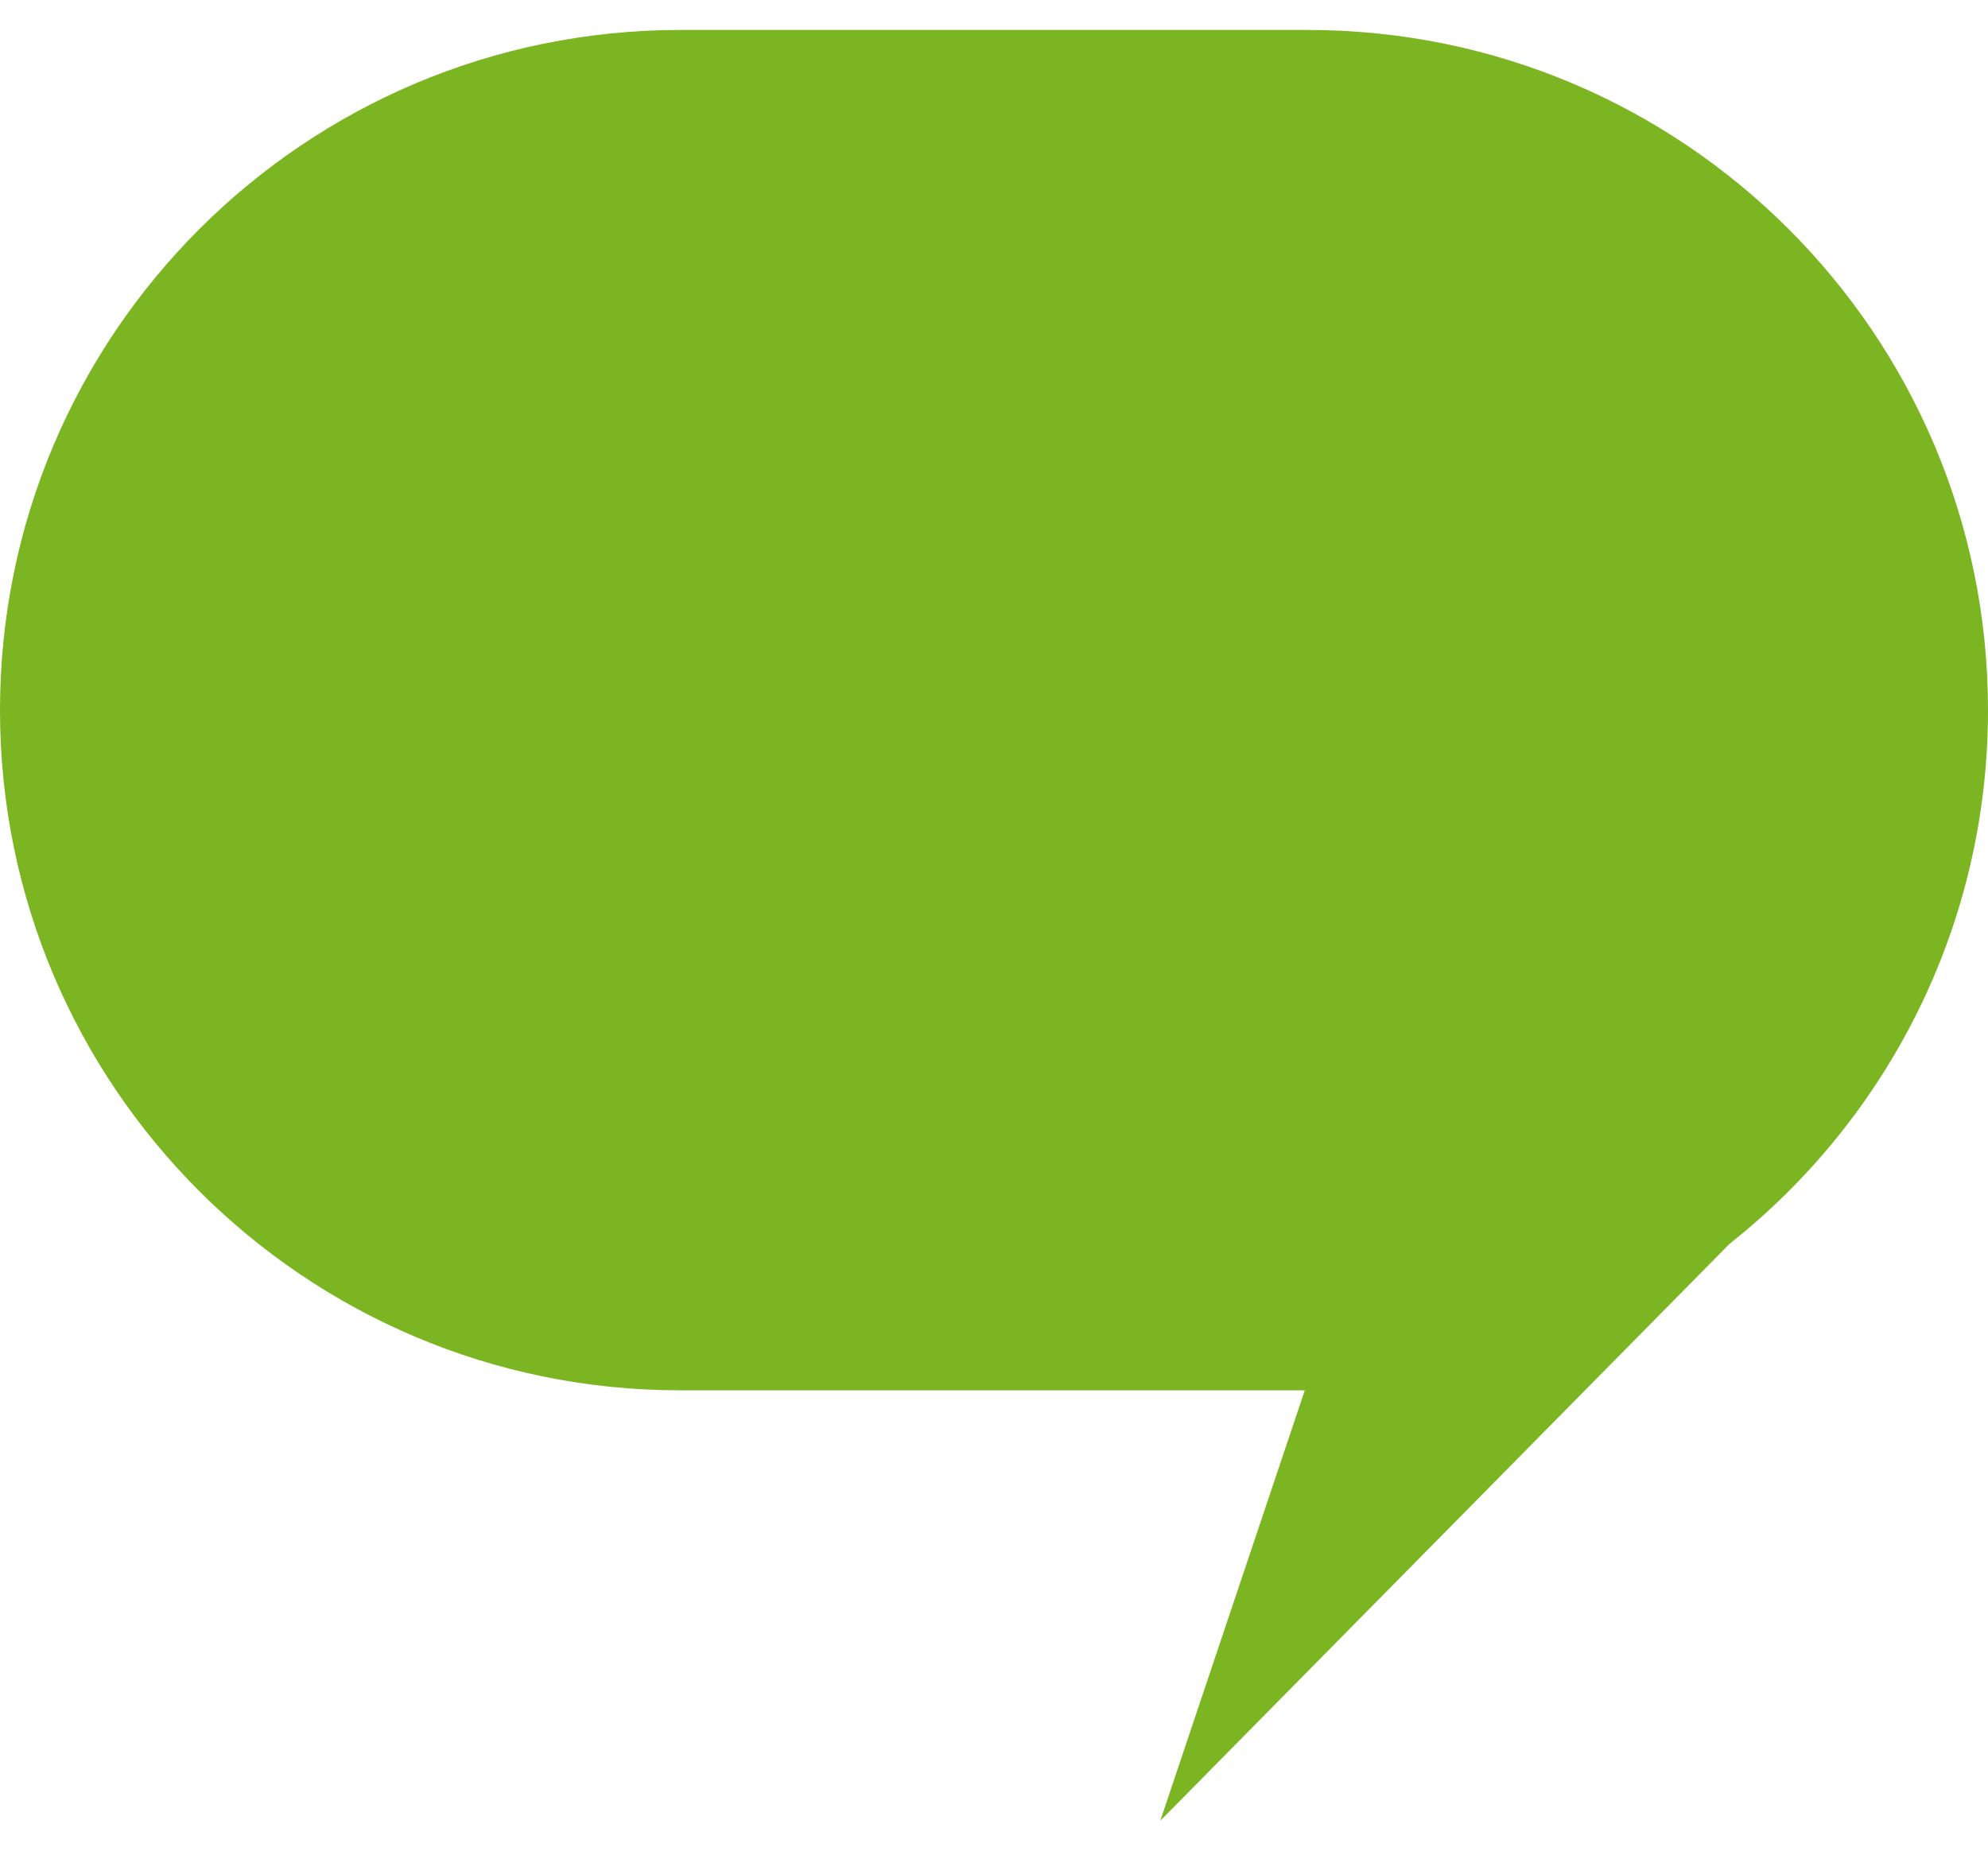 <svg width="58" height="54" viewBox="0 0 58 54" fill="none" xmlns="http://www.w3.org/2000/svg">
<path fill-rule="evenodd" clip-rule="evenodd" d="M19.847 0.874C8.886 0.874 0 9.76 0 20.721C0 31.683 8.886 40.568 19.847 40.568H38.067L33.852 53.126L50.461 36.292C55.054 32.657 58 27.033 58 20.721C58 9.76 49.114 0.874 38.153 0.874H19.847Z" fill="#7CB522"/>
</svg>
